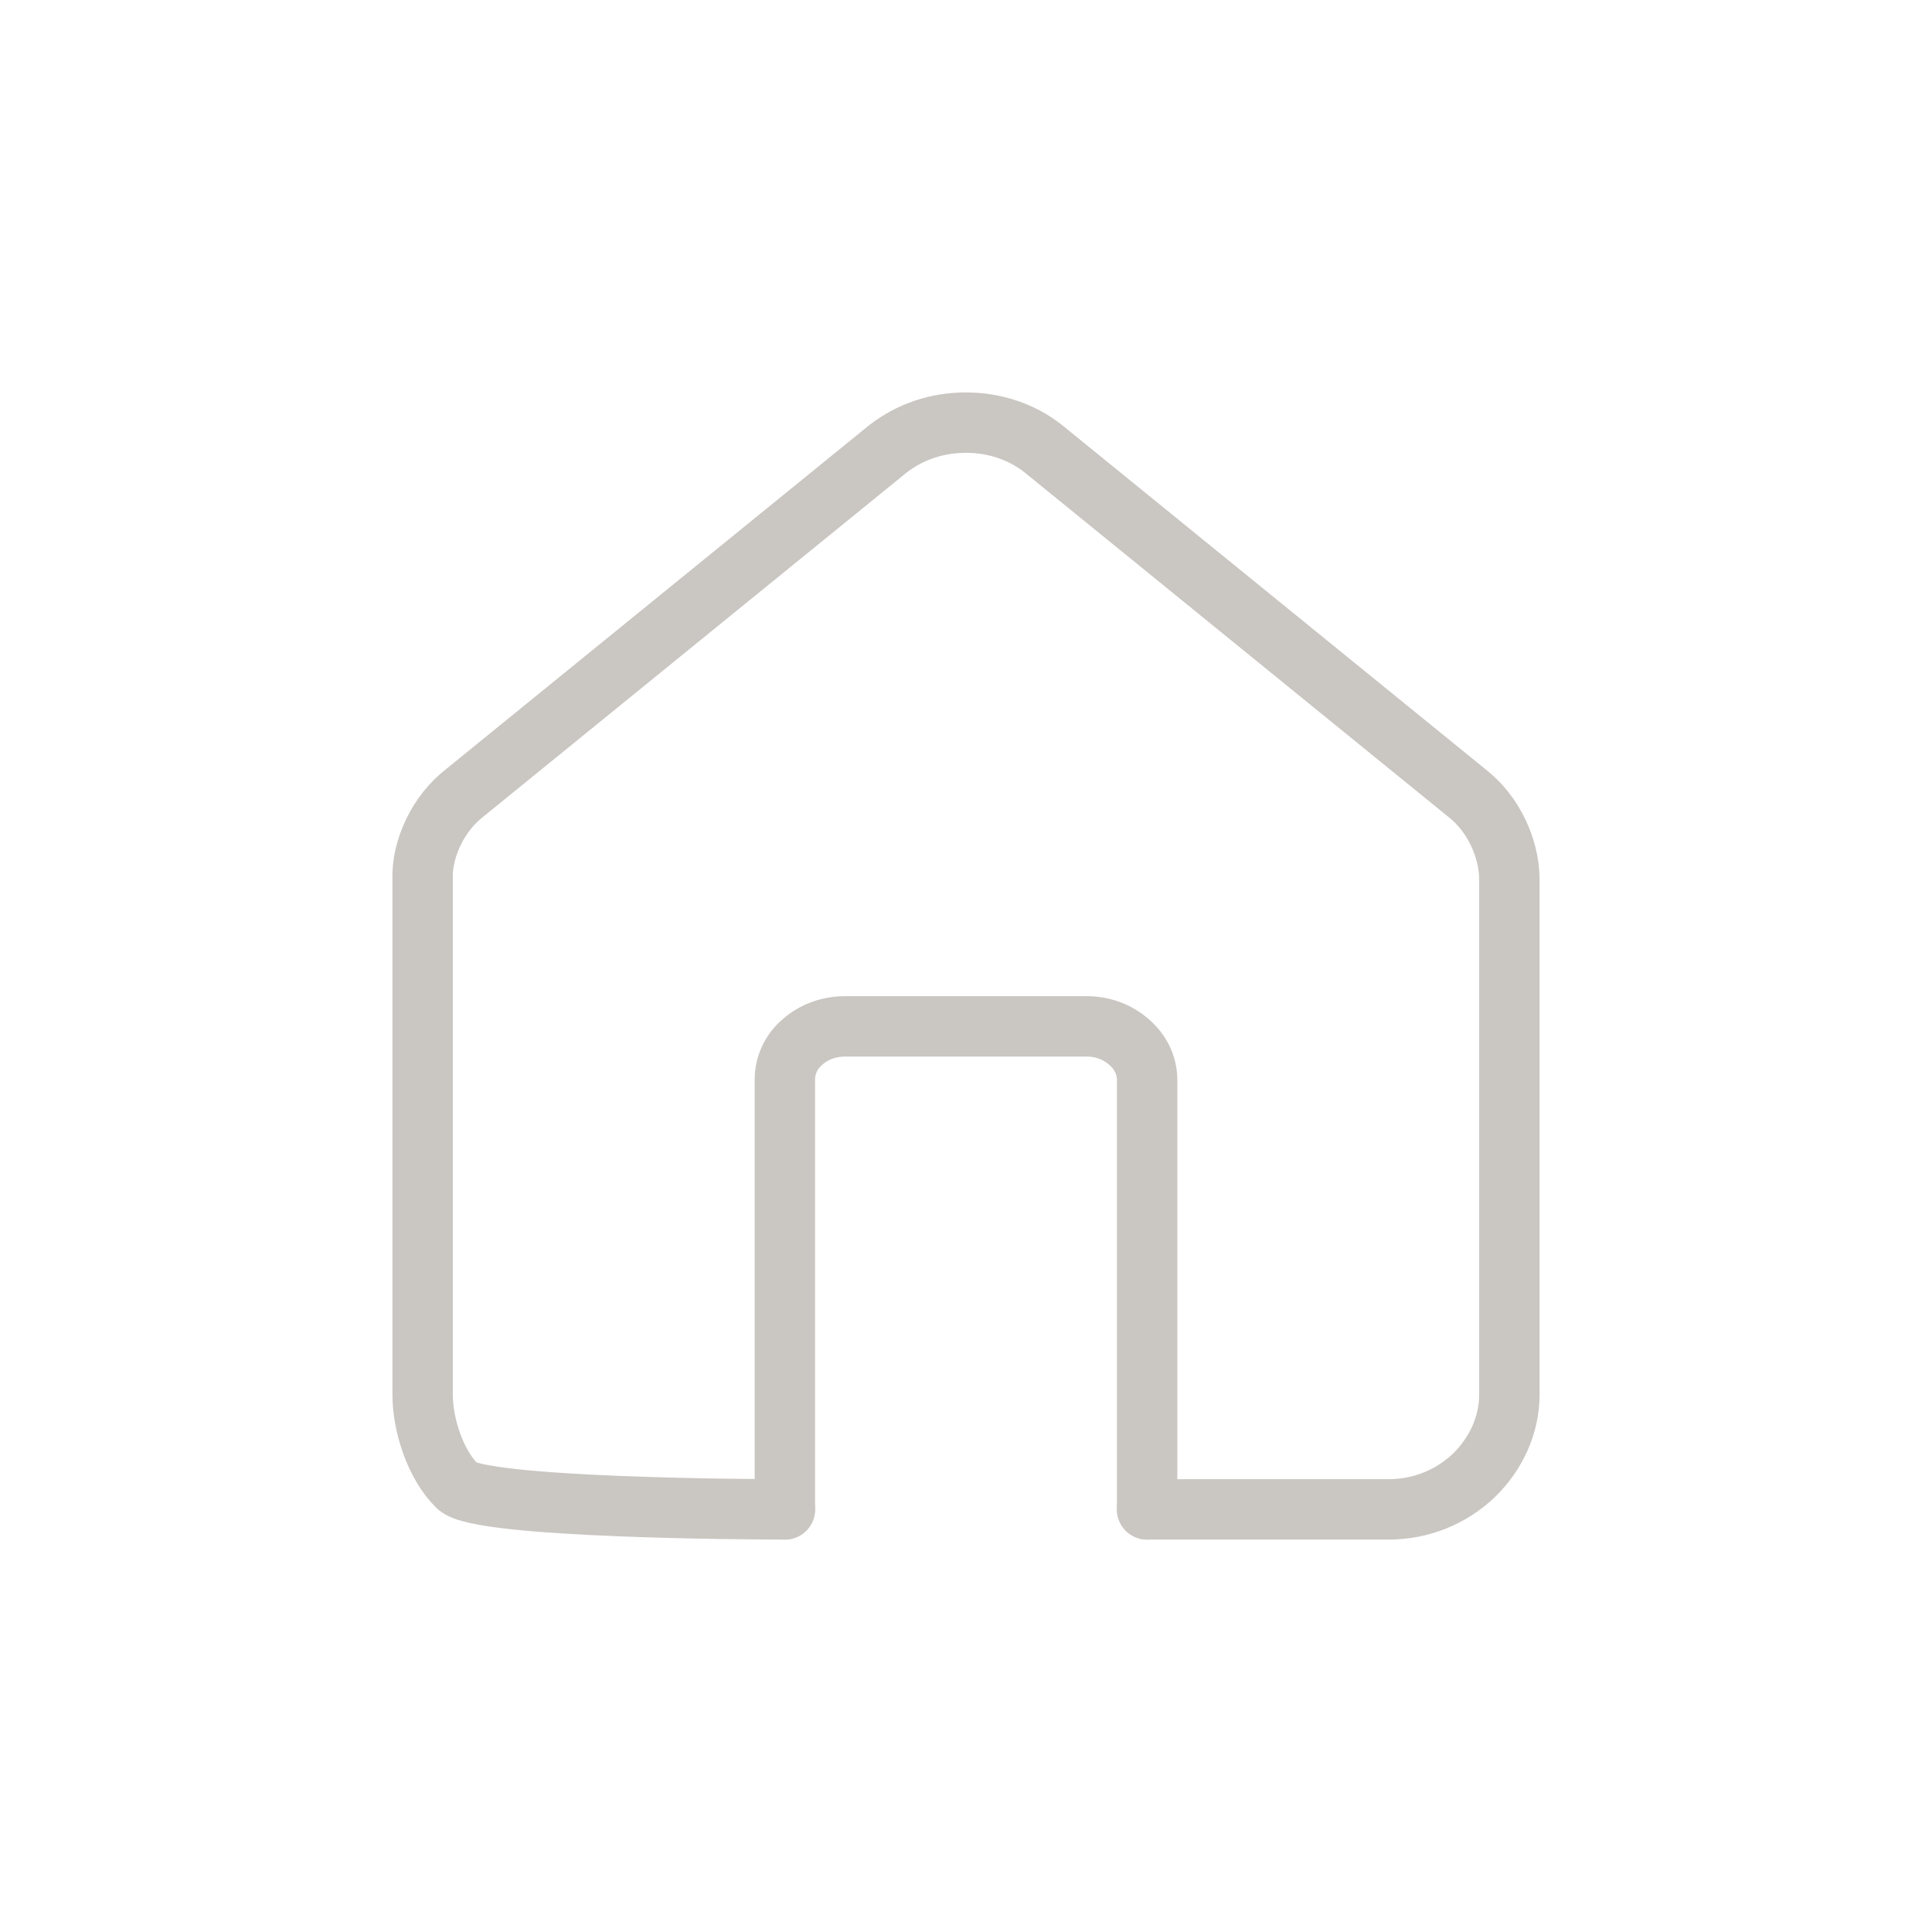 <svg width="32" height="32" viewBox="0 0 32 32" fill="none" xmlns="http://www.w3.org/2000/svg" xmlns:xlink="http://www.w3.org/1999/xlink">
	<desc>
			Created with Pixso.
	</desc>
	<defs>
		<clipPath id="clip510_6449">
			<rect id="Name=House, State=Disable" rx="0" width="31" height="31" transform="translate(0.5 0.5)" fill="white" fill-opacity="0"/>
		</clipPath>
	</defs>
	<rect id="Name=House, State=Disable" rx="0" width="31" height="31" transform="translate(0.5 0.5)" fill="#FFFFFF" fill-opacity="0"/>
	<g clip-path="url(#clip510_6449)">
		<path id="Vector" d="M19 25L19 17.88C19 17.65 18.89 17.42 18.7 17.26C18.51 17.09 18.26 17 18 17L14 17C13.73 17 13.48 17.09 13.29 17.26C13.1 17.42 13 17.65 13 17.88L13 25" stroke="#CAC6C2" stroke-opacity="1" stroke-width="1" stroke-linejoin="round" stroke-linecap="round"/>
		<path id="Vector" d="M13 25C12.46 25 7.96 24.98 7.58 24.62C7.21 24.26 7 23.6 7 23.1L7 14.57C6.99 14.3 7.06 14.03 7.18 13.78C7.3 13.53 7.48 13.3 7.7 13.13L14.7 7.44C15.07 7.15 15.52 7 16 7C16.47 7 16.93 7.15 17.29 7.44L24.29 13.13C24.51 13.3 24.69 13.53 24.81 13.78C24.93 14.03 25 14.3 25 14.57L25 23.1C25 23.6 24.78 24.08 24.41 24.44C24.03 24.8 23.53 25 23 25L19 25" stroke="#CAC6C2" stroke-opacity="1" stroke-width="1" stroke-linejoin="round" stroke-linecap="round"/>
	</g>
</svg>
